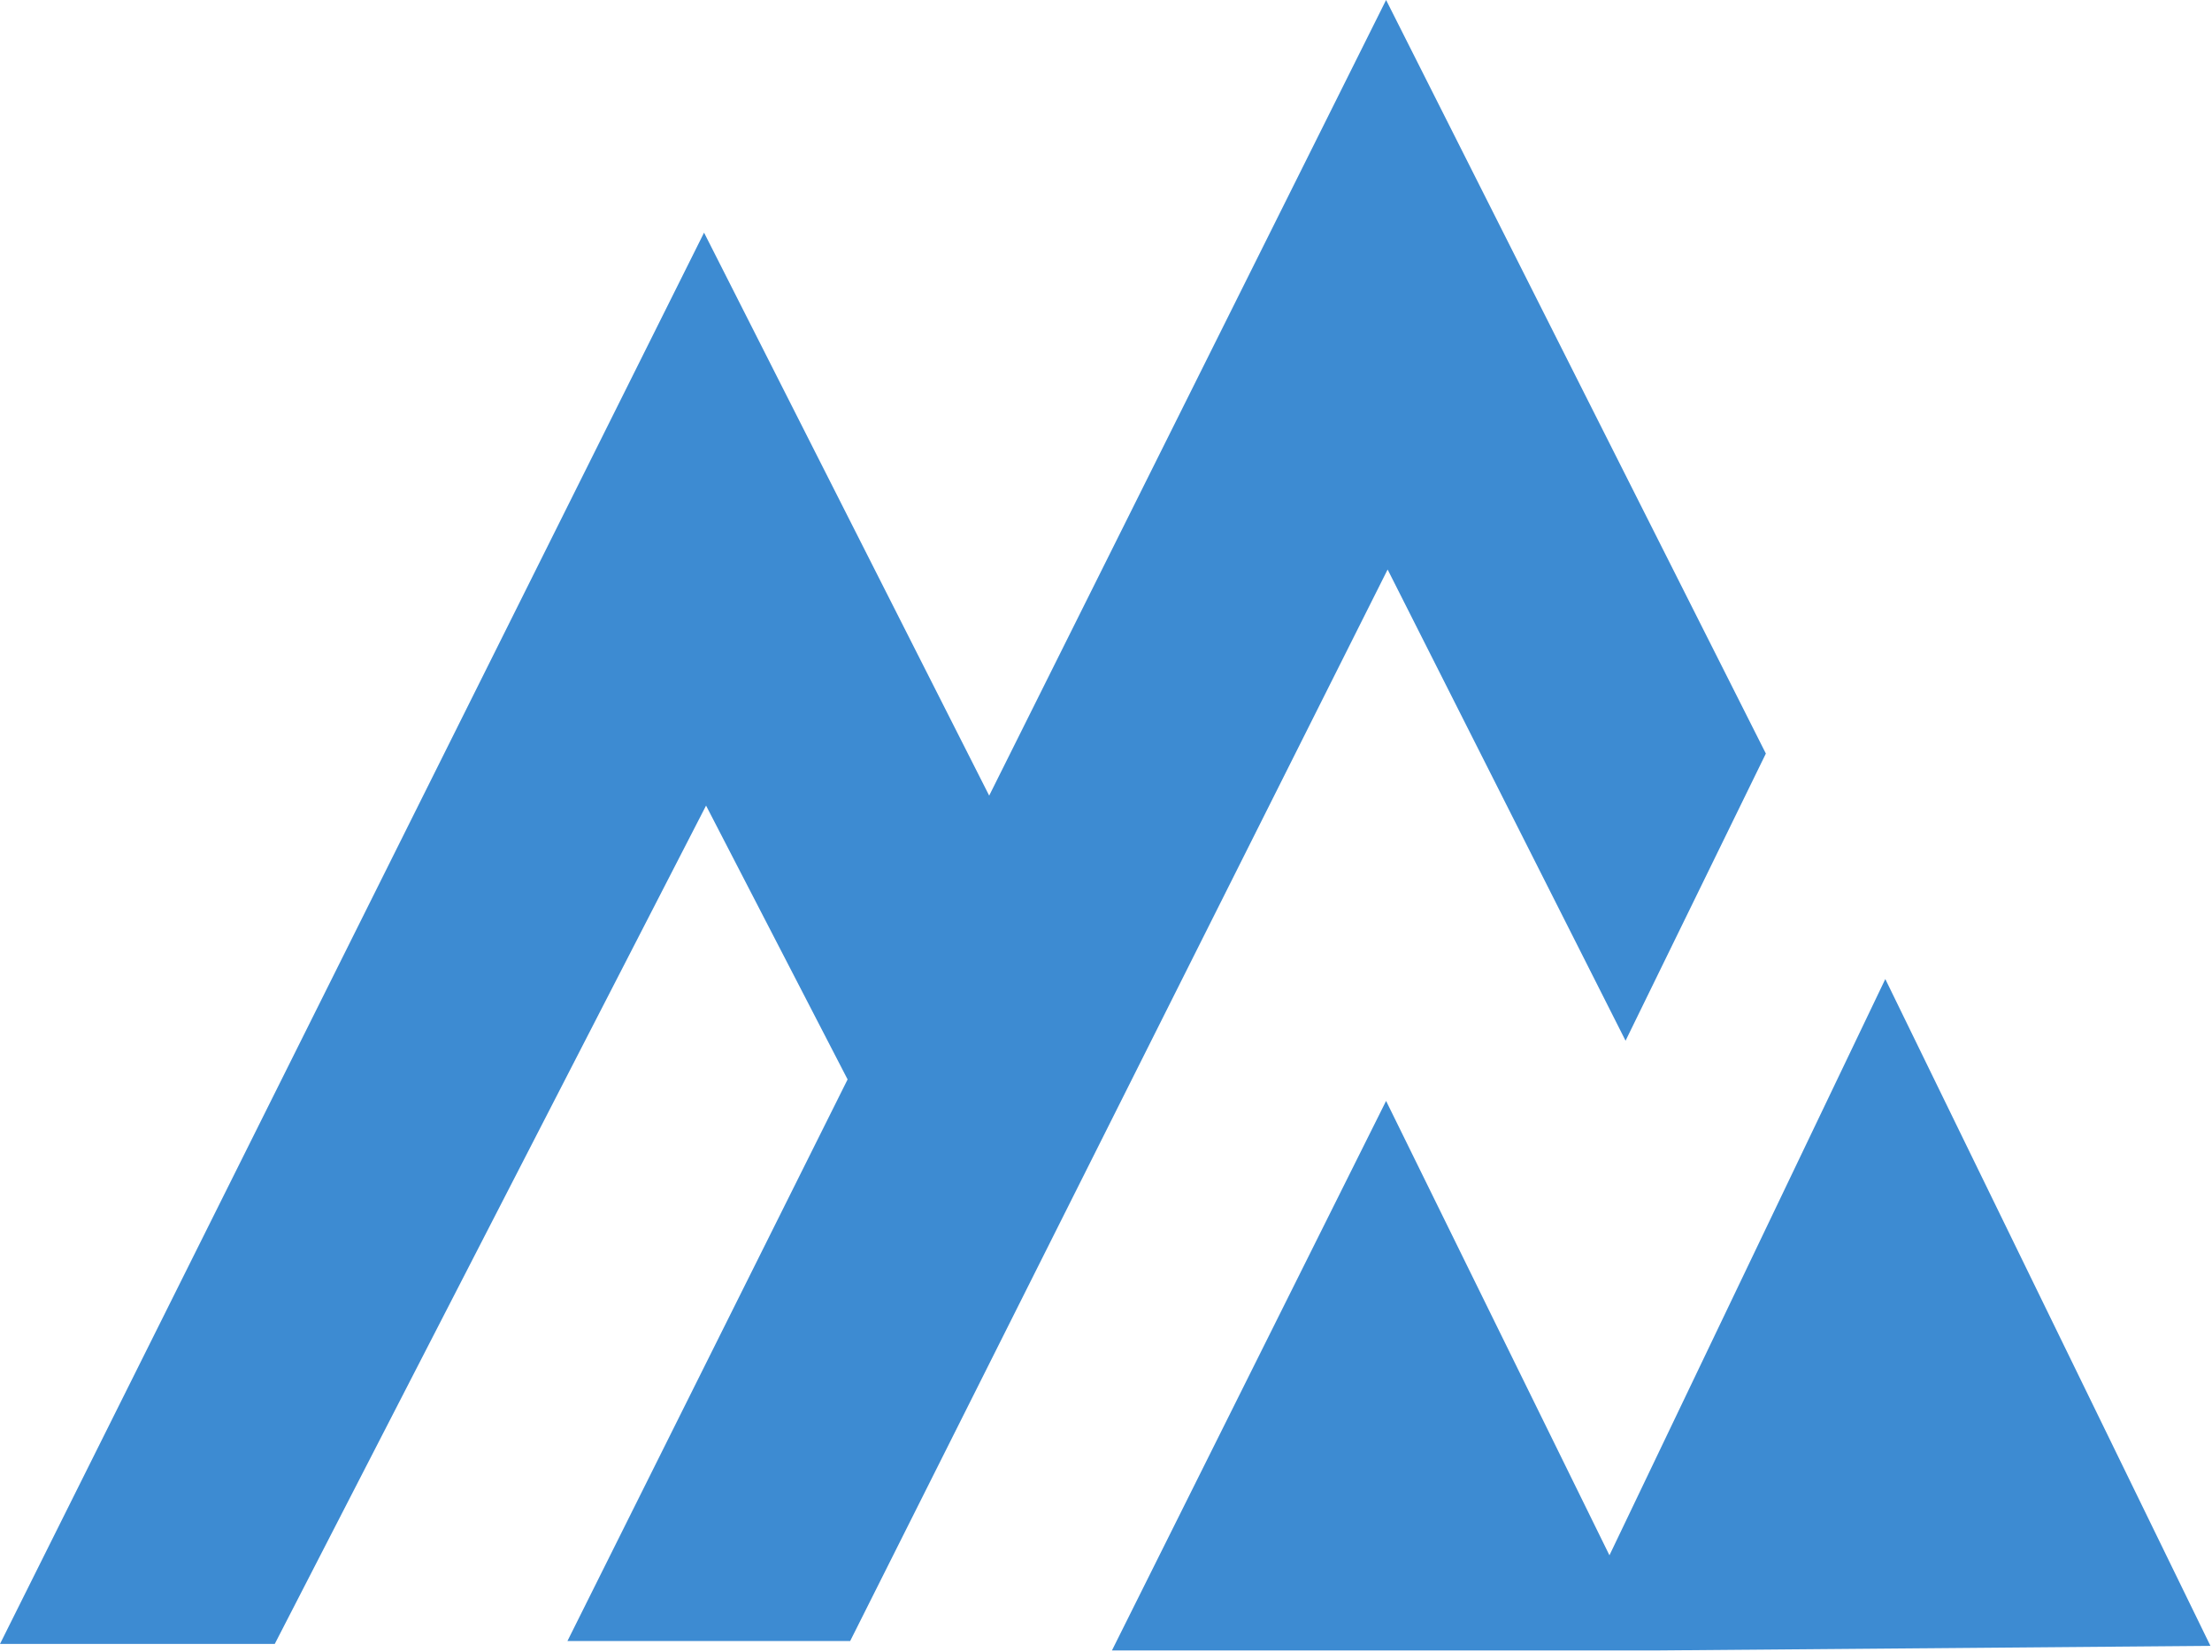<svg width="1192" height="890" viewBox="0 0 1192 890" fill="none" xmlns="http://www.w3.org/2000/svg">
<path d="M379.399 125.362L535.772 434.095L459.659 587.275L380.481 434.095L148.056 885.846H0L379.399 125.362Z" fill="#3D8BD2"/>
<path d="M746.934 0L951.583 406.056L875.98 560.794L747.763 306.879L458.126 884.288H305.77L746.934 0Z" fill="#3D8BD2"/>
<path d="M746.934 593.233L867.297 838.075L1015.95 527.562L1191.16 886.885L894.662 889.344H737.037H599.207L746.934 593.233Z" fill="#3D8BD2"/>
</svg>
